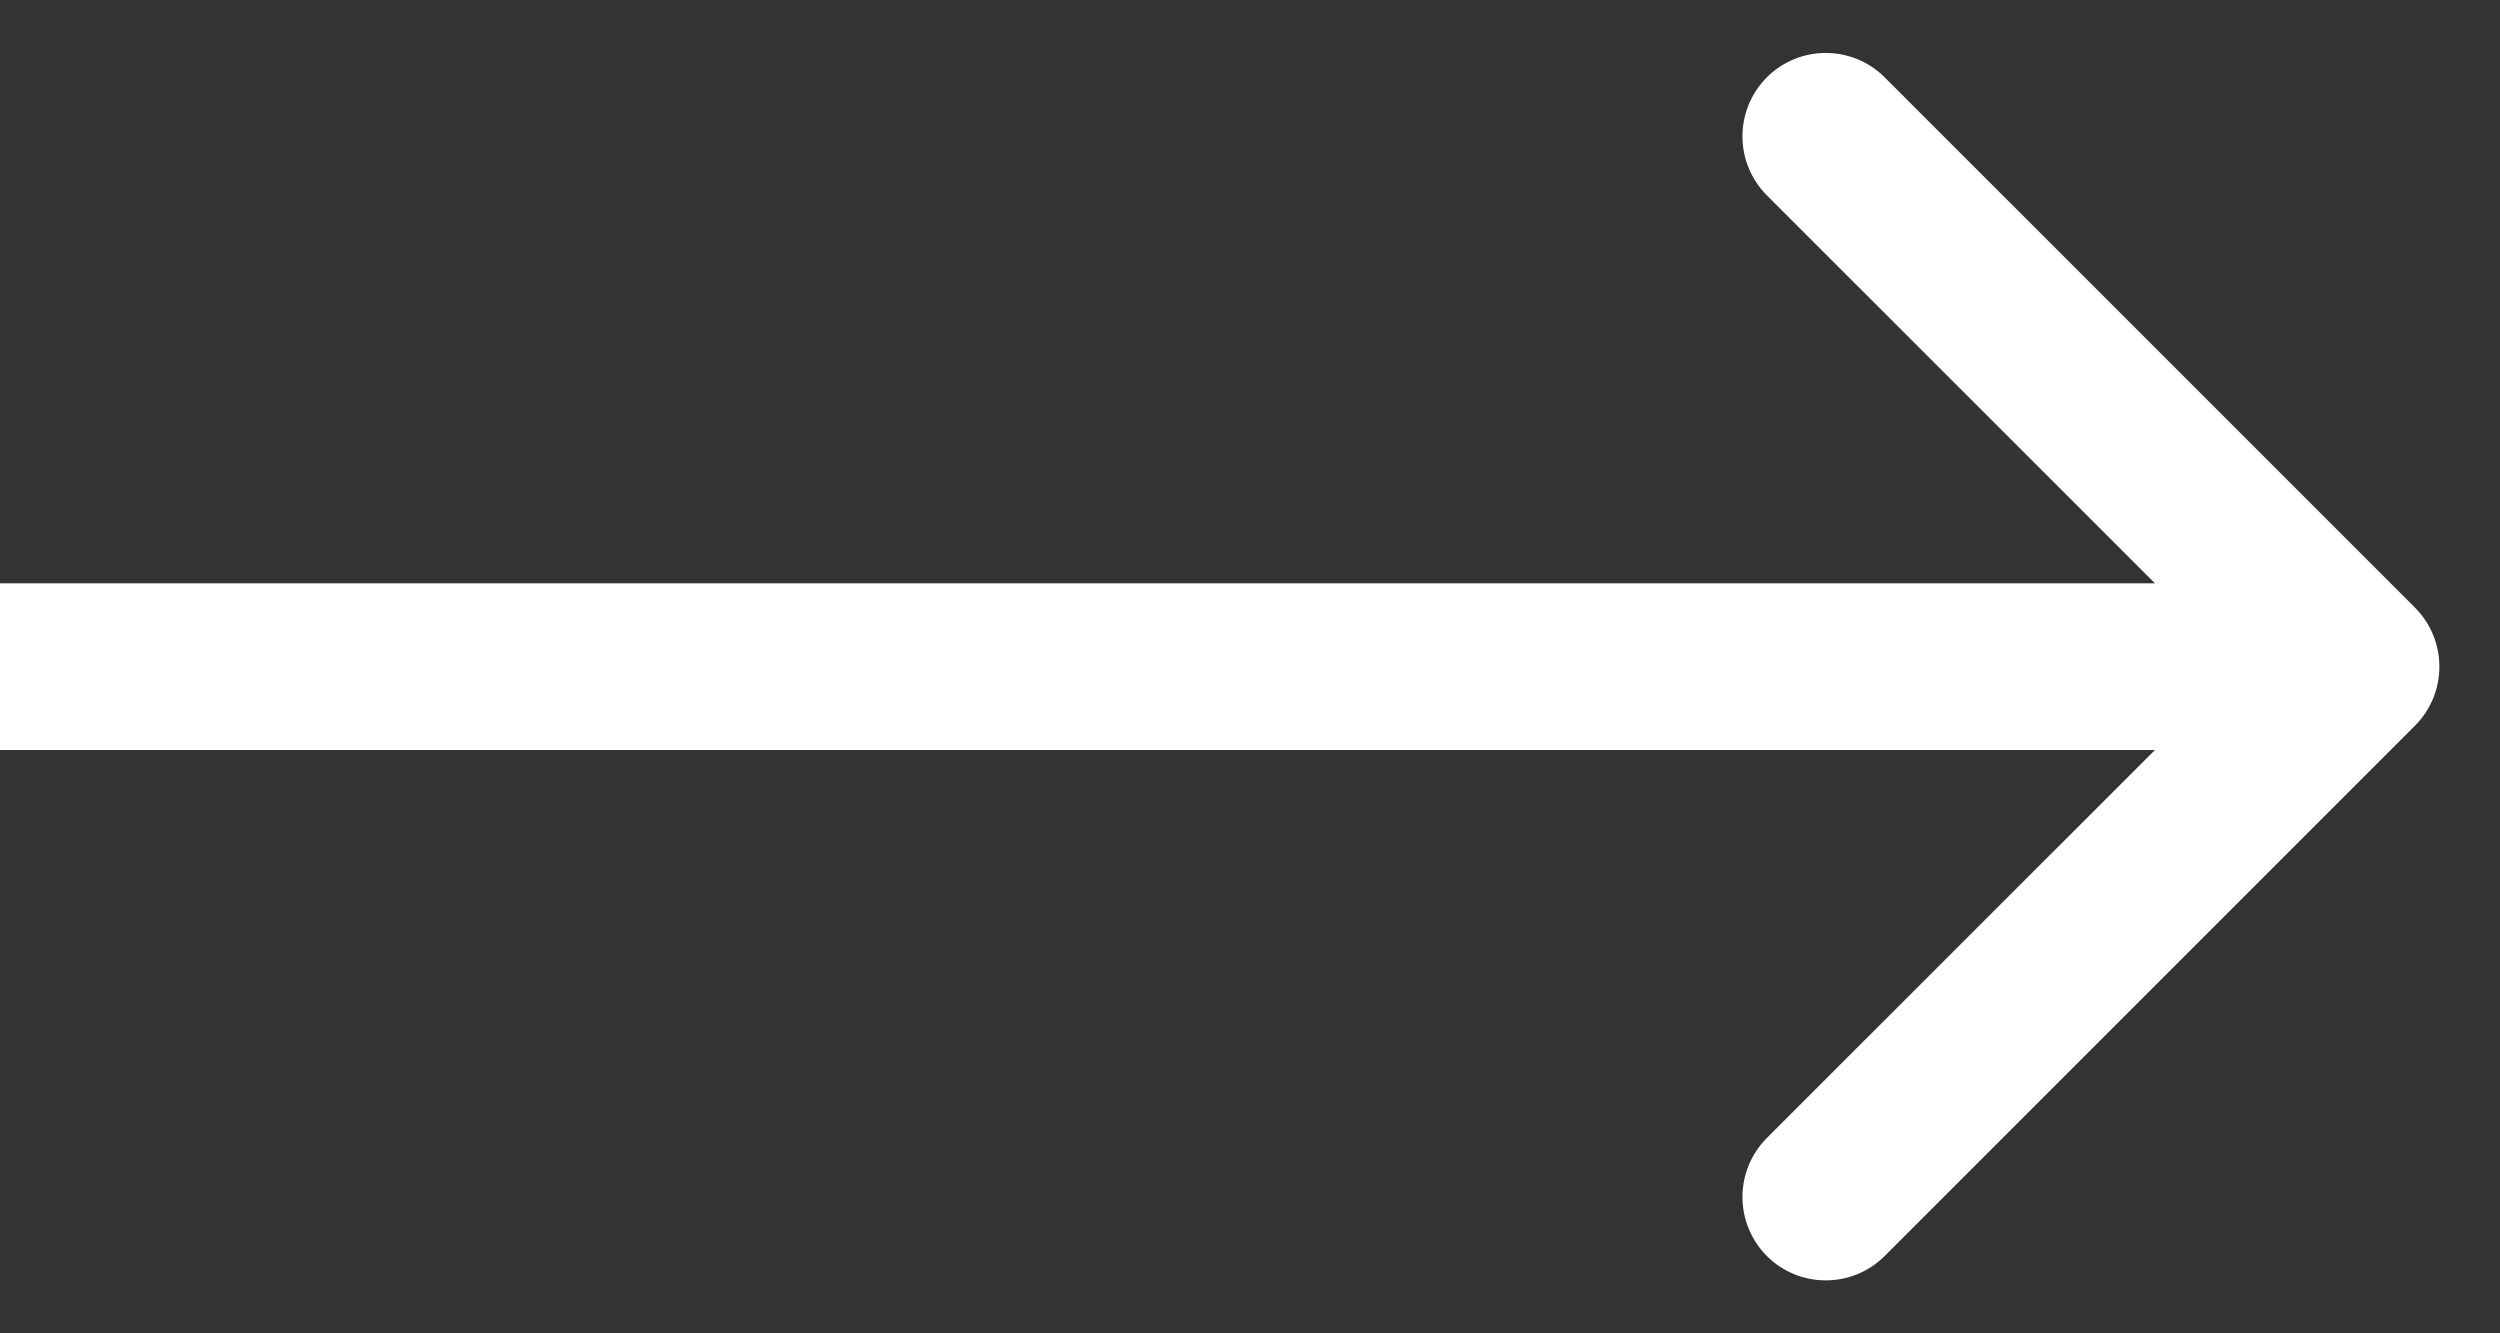 <svg width="15" height="8" viewBox="0 0 15 8" fill="none" xmlns="http://www.w3.org/2000/svg">
<rect x="0" y="0" width="15" height="8" fill="#333333" stroke="none"/>
<path d="M14.49 4.354C14.685 4.158 14.685 3.842 14.49 3.646L11.308 0.464C11.113 0.269 10.796 0.269 10.601 0.464C10.406 0.66 10.406 0.976 10.601 1.172L13.43 4L10.601 6.828C10.406 7.024 10.406 7.34 10.601 7.536C10.796 7.731 11.113 7.731 11.308 7.536L14.49 4.354ZM0 4.5L14.137 4.5V3.5L0 3.5L0 4.5Z" fill="white"/>
</svg>
